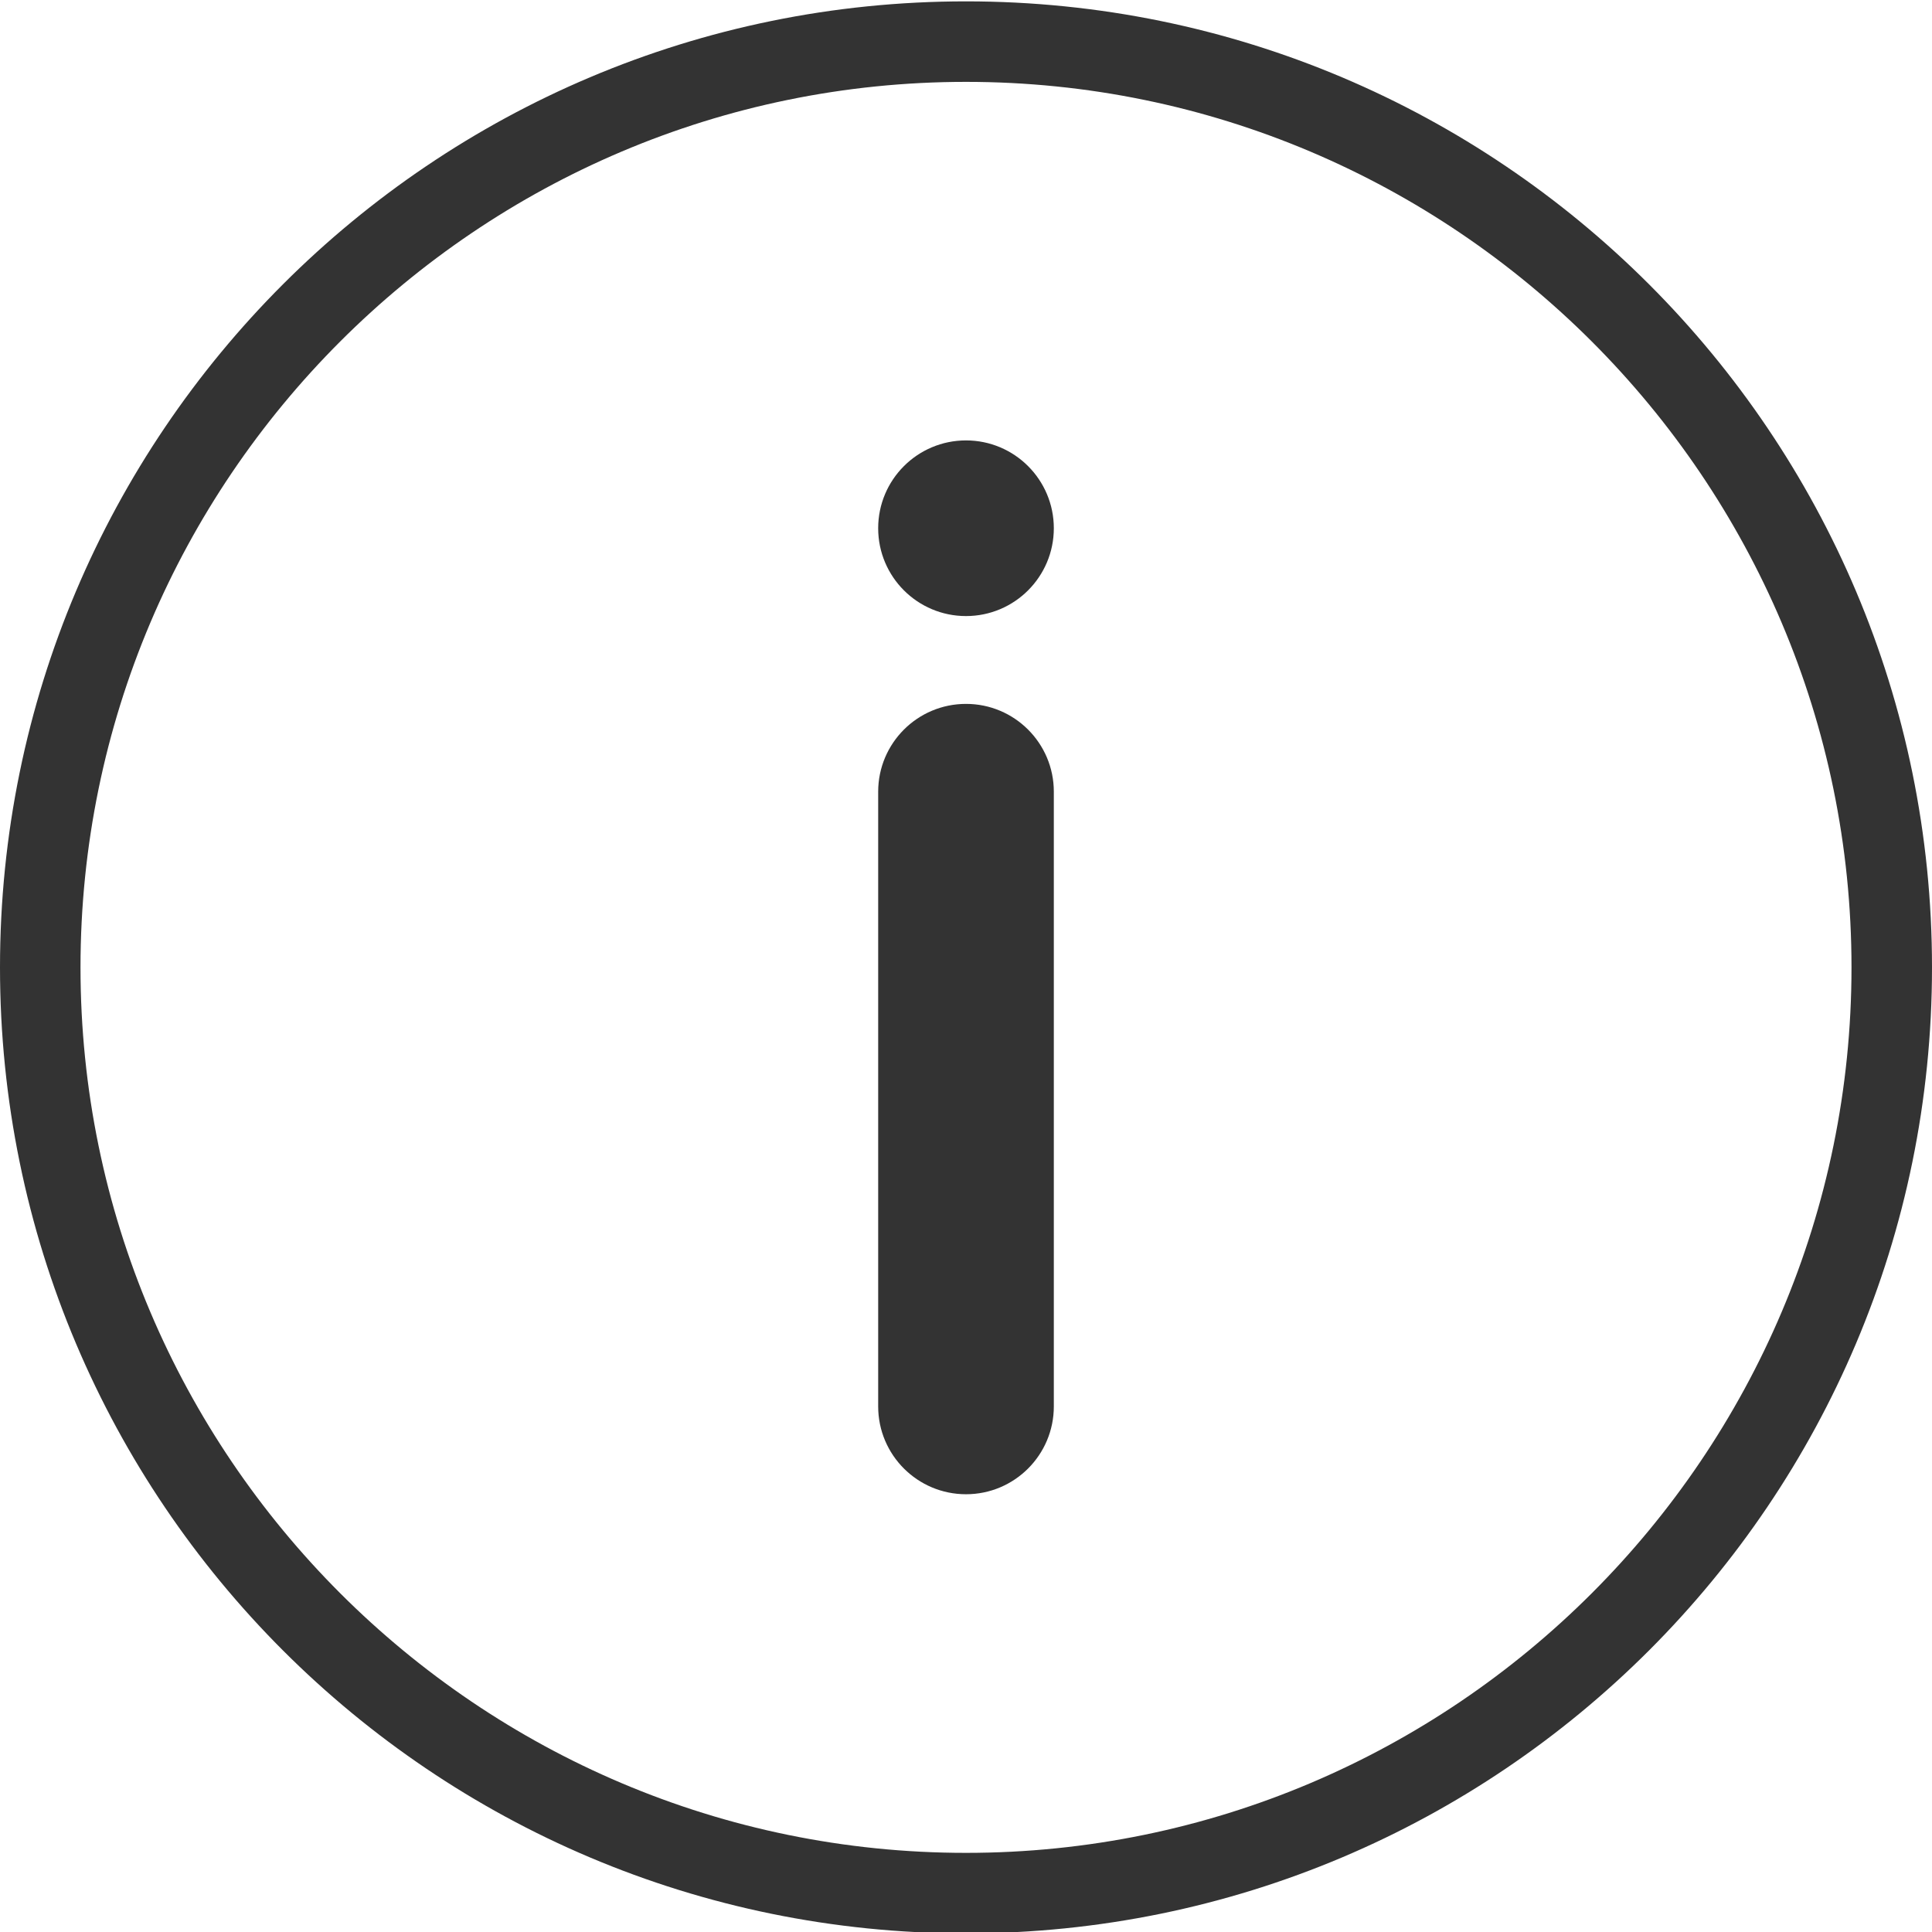 <?xml version="1.0" encoding="utf-8"?>
<!-- Generator: Adobe Illustrator 19.1.0, SVG Export Plug-In . SVG Version: 6.00 Build 0)  -->
<svg version="1.1" id="Layer_1" xmlns="http://www.w3.org/2000/svg" xmlns:xlink="http://www.w3.org/1999/xlink" x="0px" y="0px"
	 viewBox="0 0 24 24" style="enable-background:new 0 0 24 24;" xml:space="preserve">
<style type="text/css">
	.st0{fill:#333333;}
</style>
<g>
	<g>
		<circle class="st0" cx="12" cy="6.562" r="1.091"/>
		<path class="st0" d="M13.091,9.835v7.636c0,0.602-0.488,1.091-1.091,1.091h0c-0.602,0-1.091-0.488-1.091-1.091V9.835
			c0-0.602,0.488-1.091,1.091-1.091h0C12.602,8.744,13.091,9.232,13.091,9.835z"/>
	</g>
	<g>
		<path class="st0" d="M12,1.017c6.065,0,11,4.935,11,11s-4.935,11-11,11s-11-4.935-11-11S5.935,1.017,12,1.017 M12,0.017
			c-6.627,0-12,5.373-12,12s5.373,12,12,12s12-5.373,12-12S18.627,0.017,12,0.017L12,0.017z"/>
	</g>
</g>
</svg>
